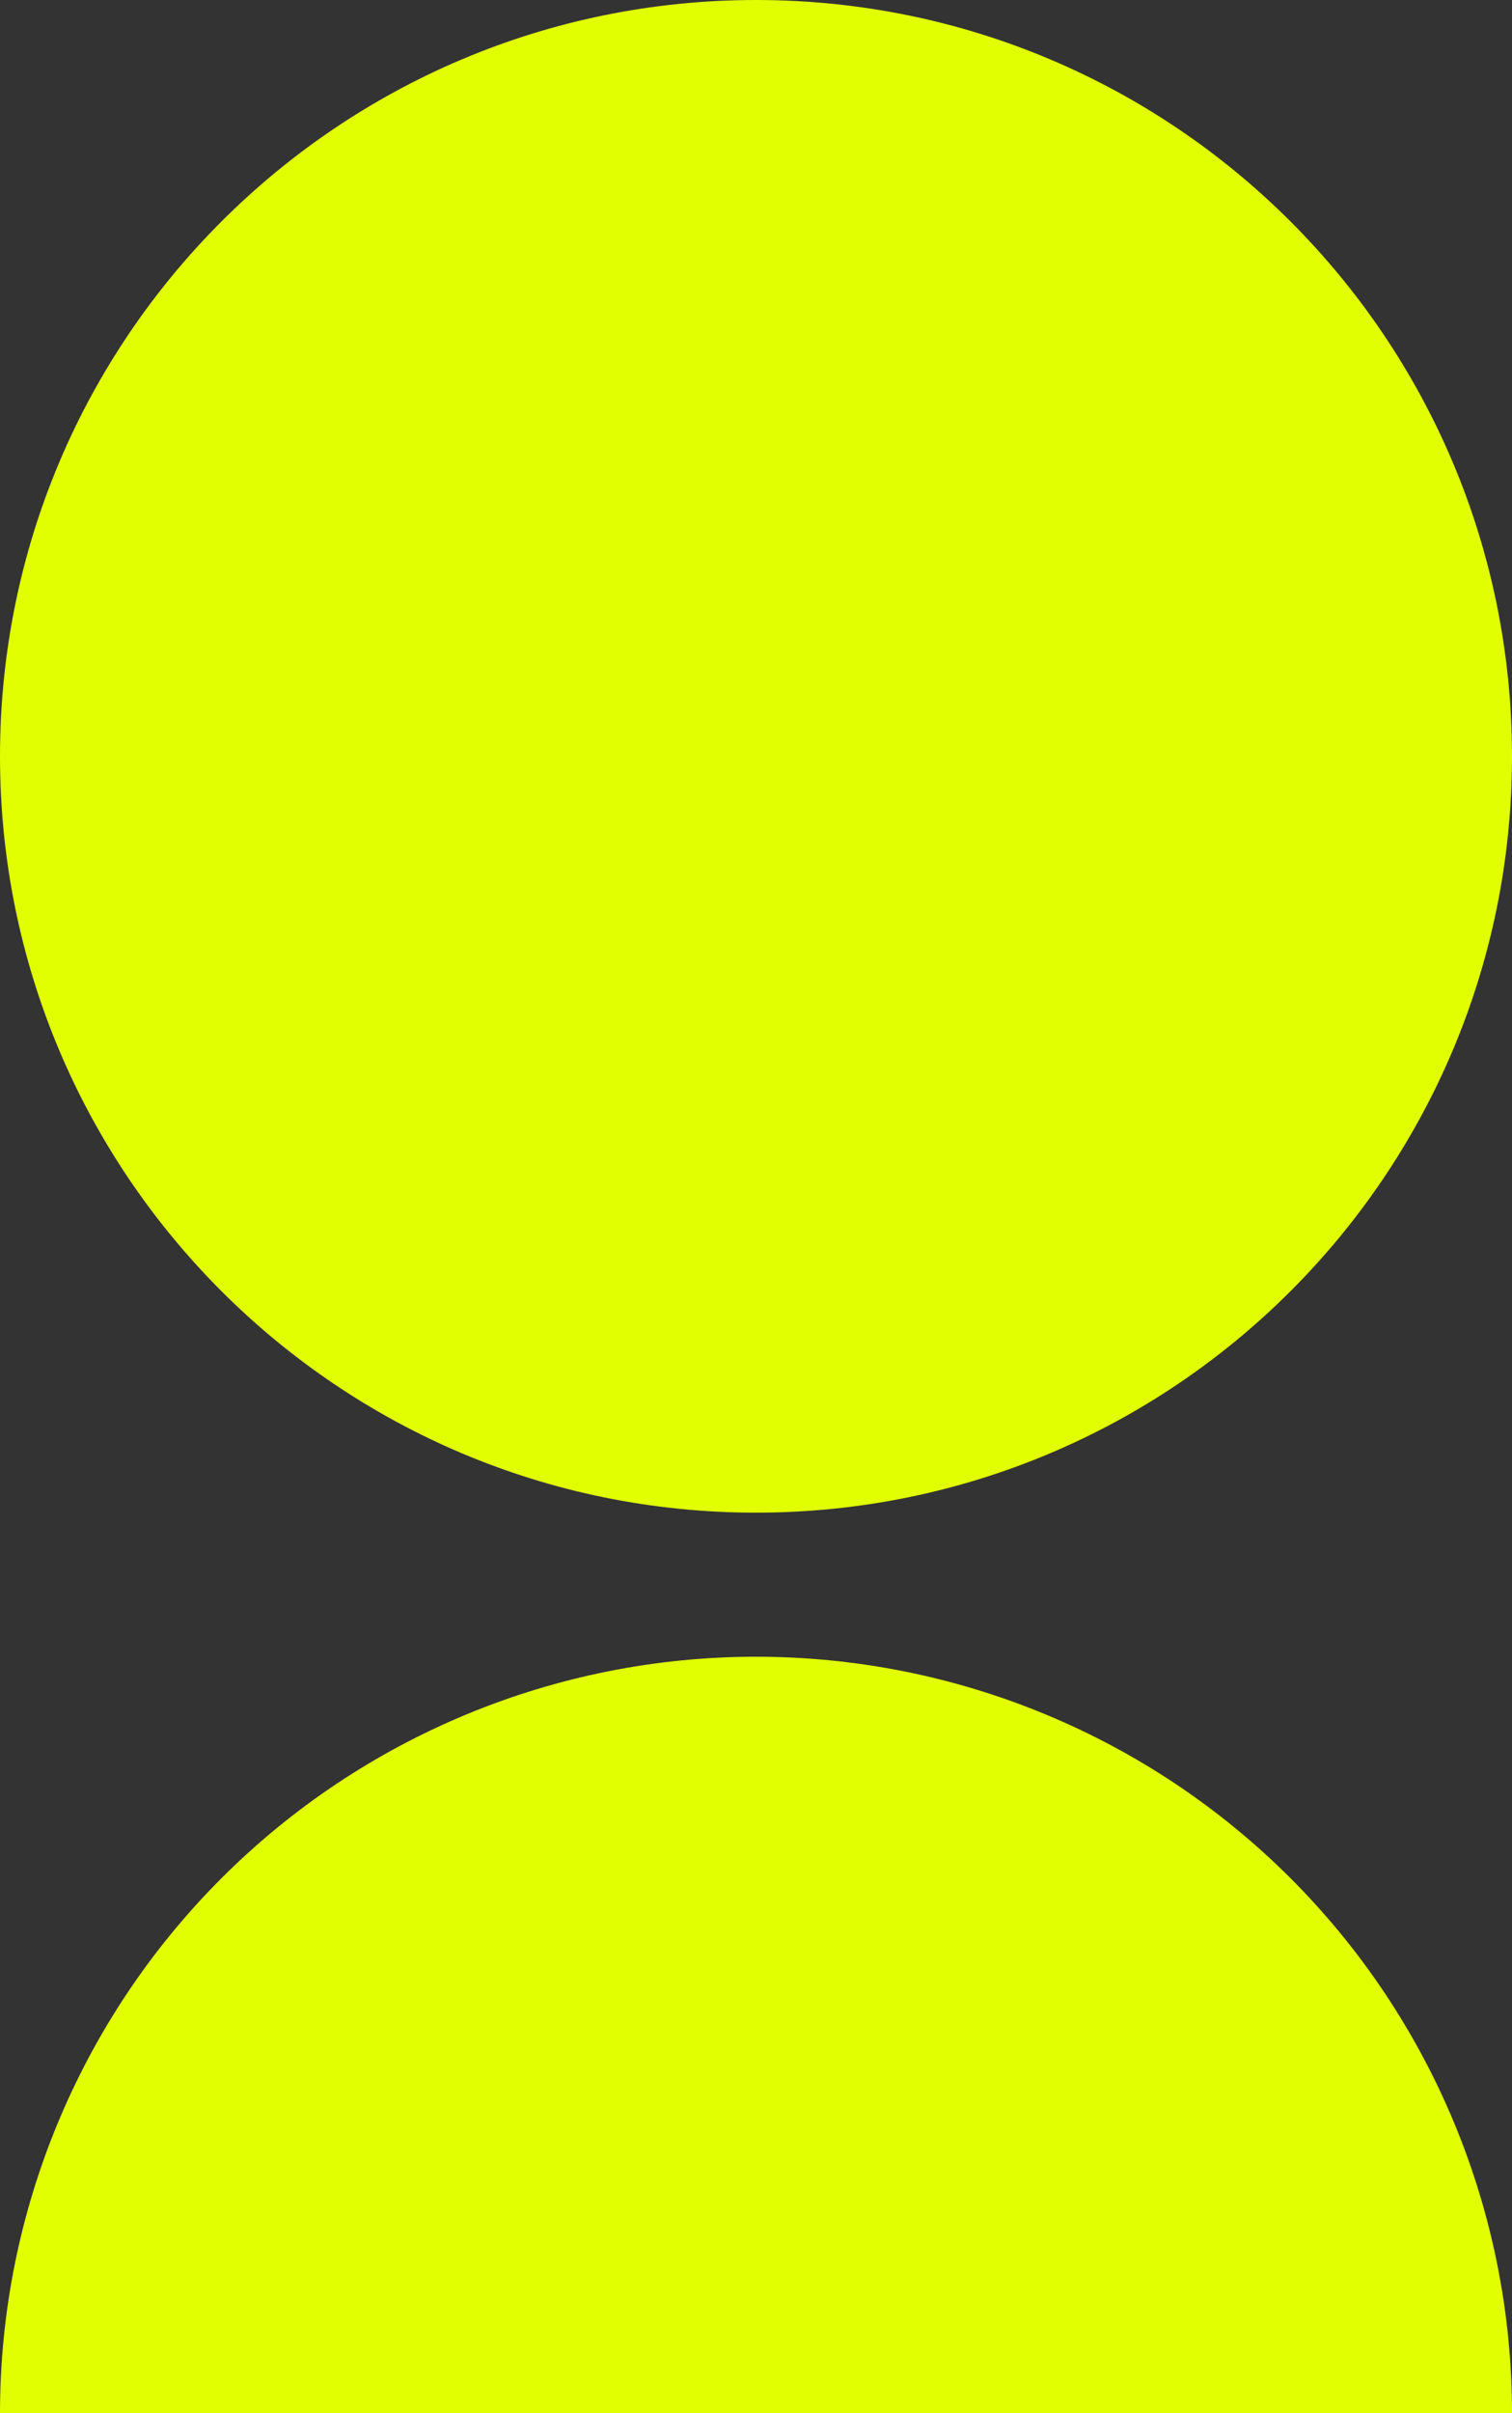 <svg width="42" height="67" viewBox="0 0 42 67" fill="none" xmlns="http://www.w3.org/2000/svg">
<rect x="0" y="0" width="42" height="67" fill="#333333" stroke="none"/>
<path d="M42 21C42 32.598 32.598 42 21 42C9.402 42 0 32.598 0 21C0 9.402 9.402 0 21 0C32.598 0 42 9.402 42 21Z" fill="#E1FF00"/>
<path d="M1.83588e-06 67C2.32278e-06 61.431 2.212 56.089 6.151 52.151C10.089 48.212 15.431 46 21 46C26.57 46 31.911 48.212 35.849 52.151C39.788 56.089 42 61.431 42 67H1.83588e-06Z" fill="#E1FF00"/>
</svg>
